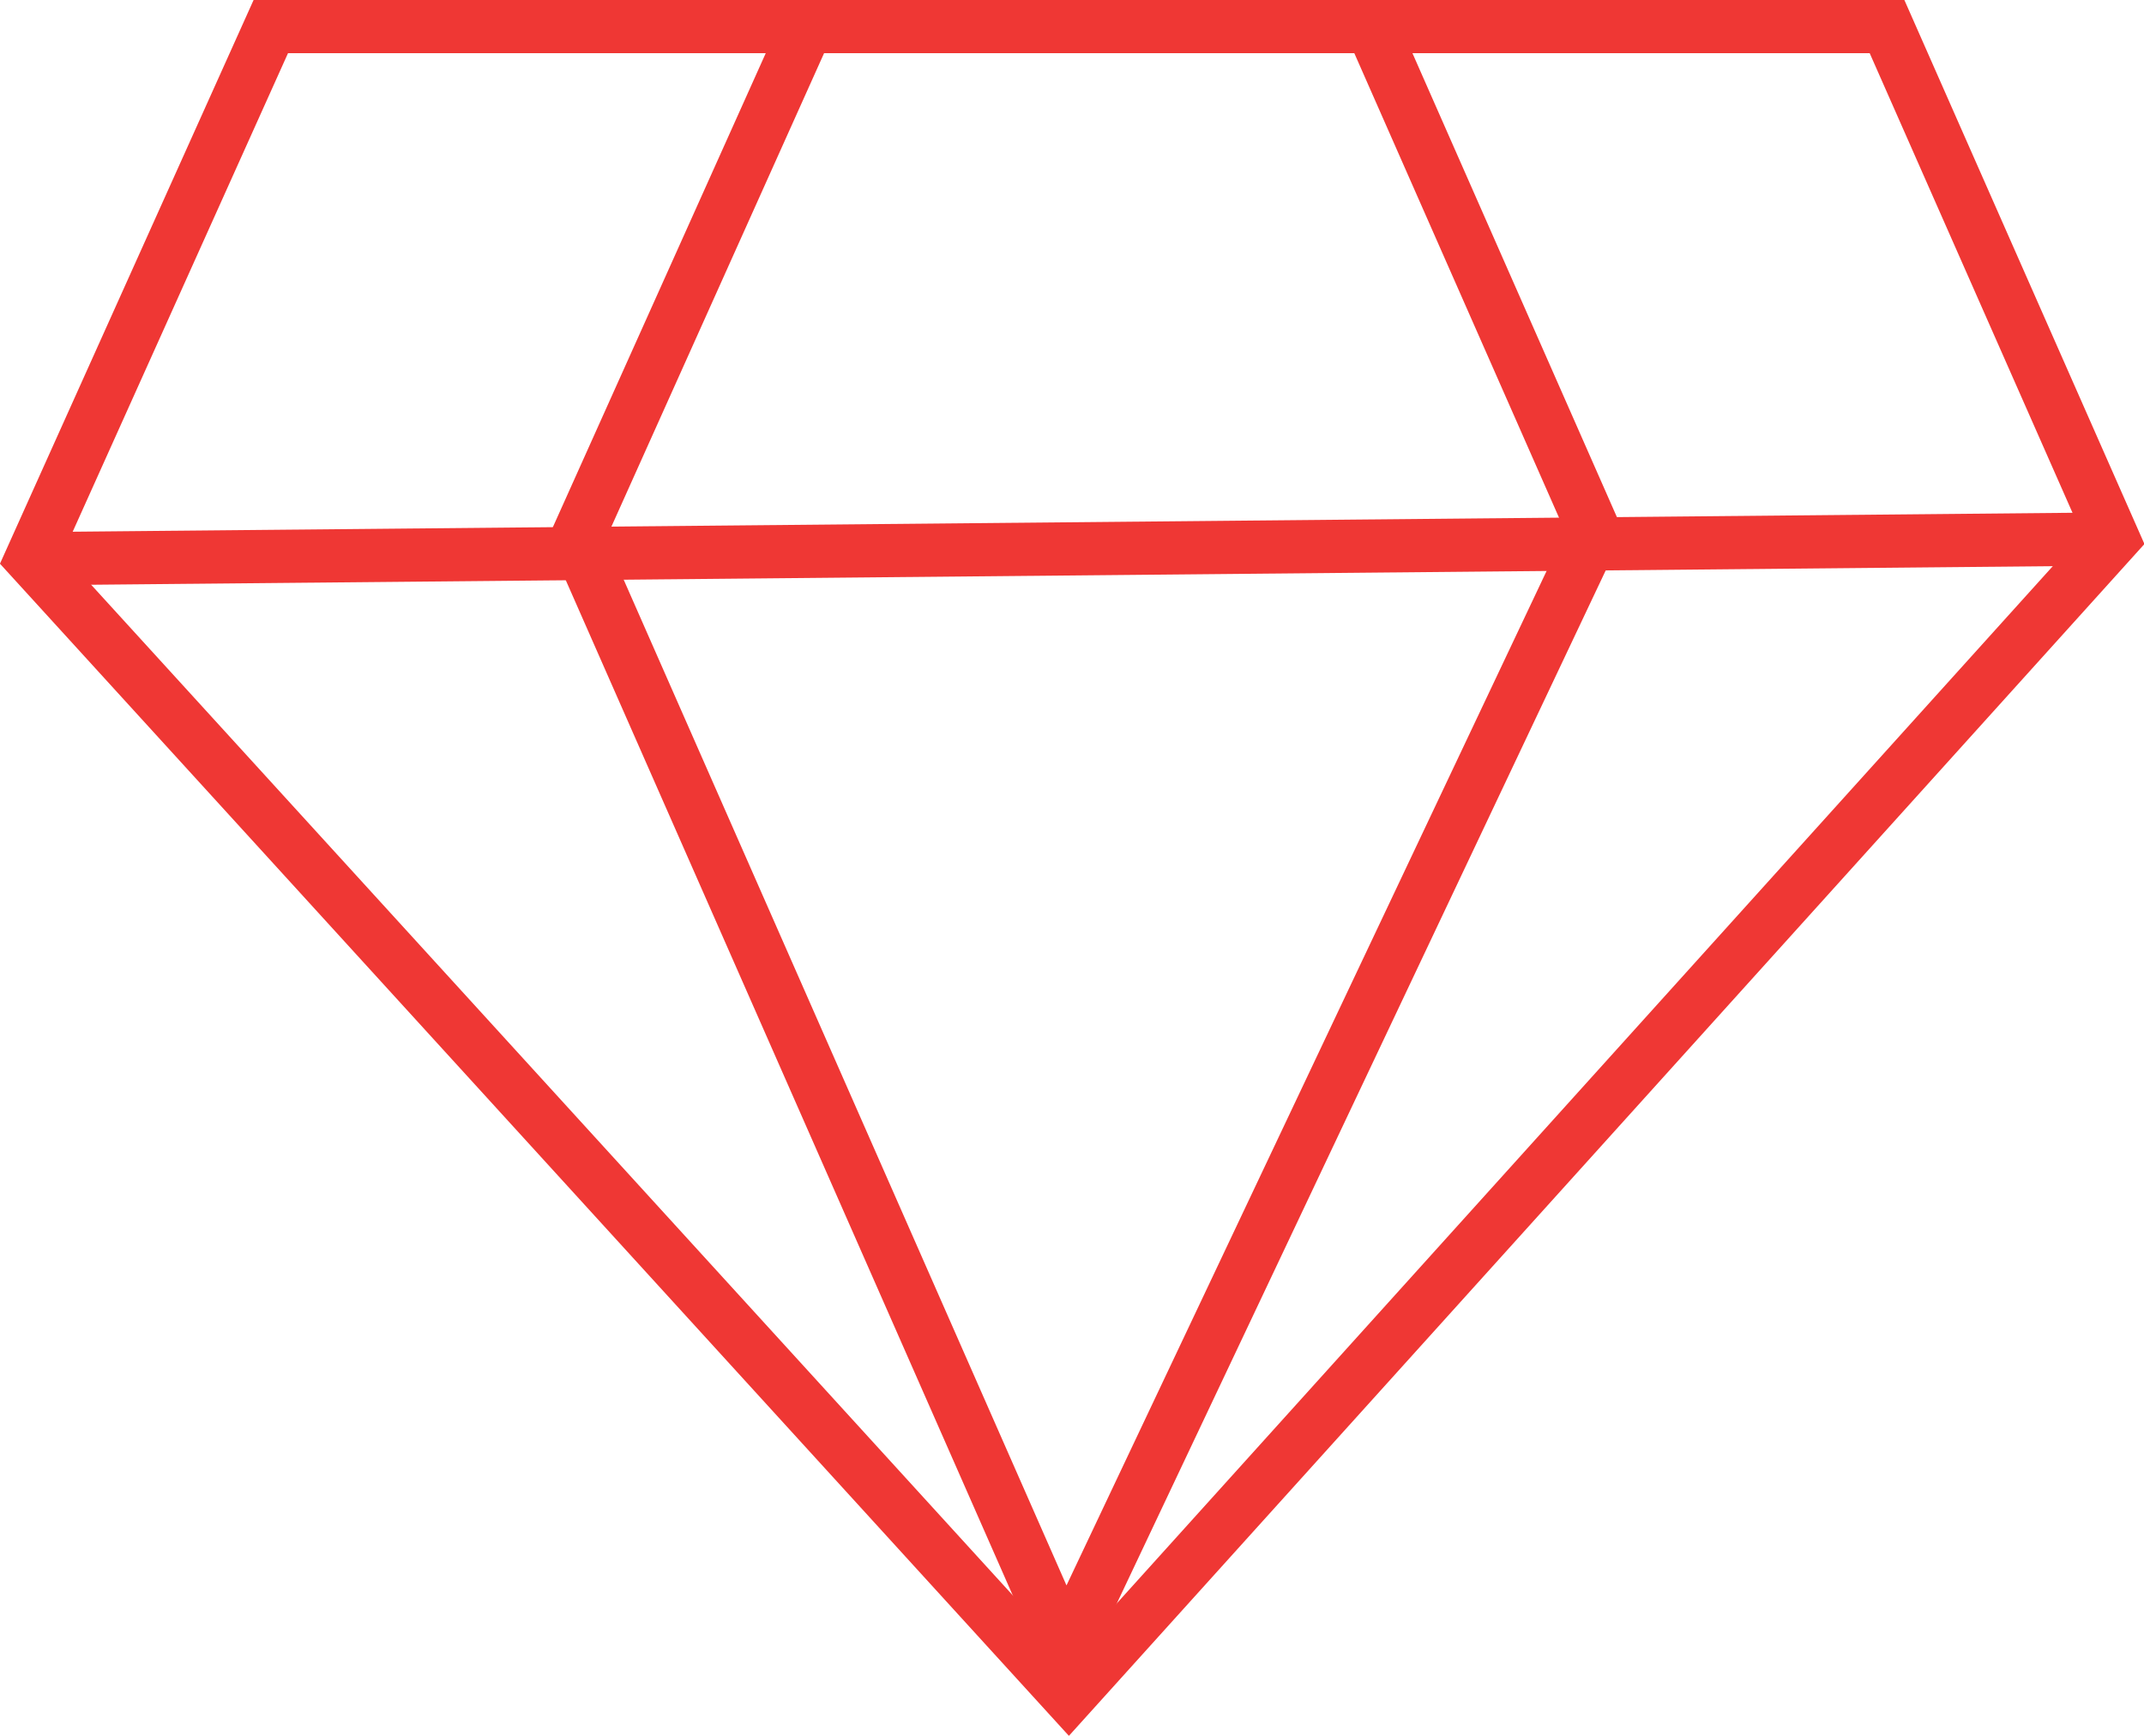 <svg xmlns="http://www.w3.org/2000/svg" viewBox="0 0 40.3 32.62"><defs><style>.cls-1{fill:none;stroke:#ef3734;stroke-miterlimit:10;}</style></defs><title>Ресурс 7</title><g id="Слой_2" data-name="Слой 2"><g id="Слой_2-2" data-name="Слой 2"><polygon class="cls-1" points="35.47 0.5 5.09 0.5 0.59 10.5 20.09 31.88 39.72 10.13 35.47 0.5"/><line class="cls-1" x1="0.59" y1="10.5" x2="39.72" y2="10.13"/><polyline class="cls-1" points="15.22 0.38 10.84 10.13 20.03 31 29.97 10 25.84 0.63"/></g></g></svg>